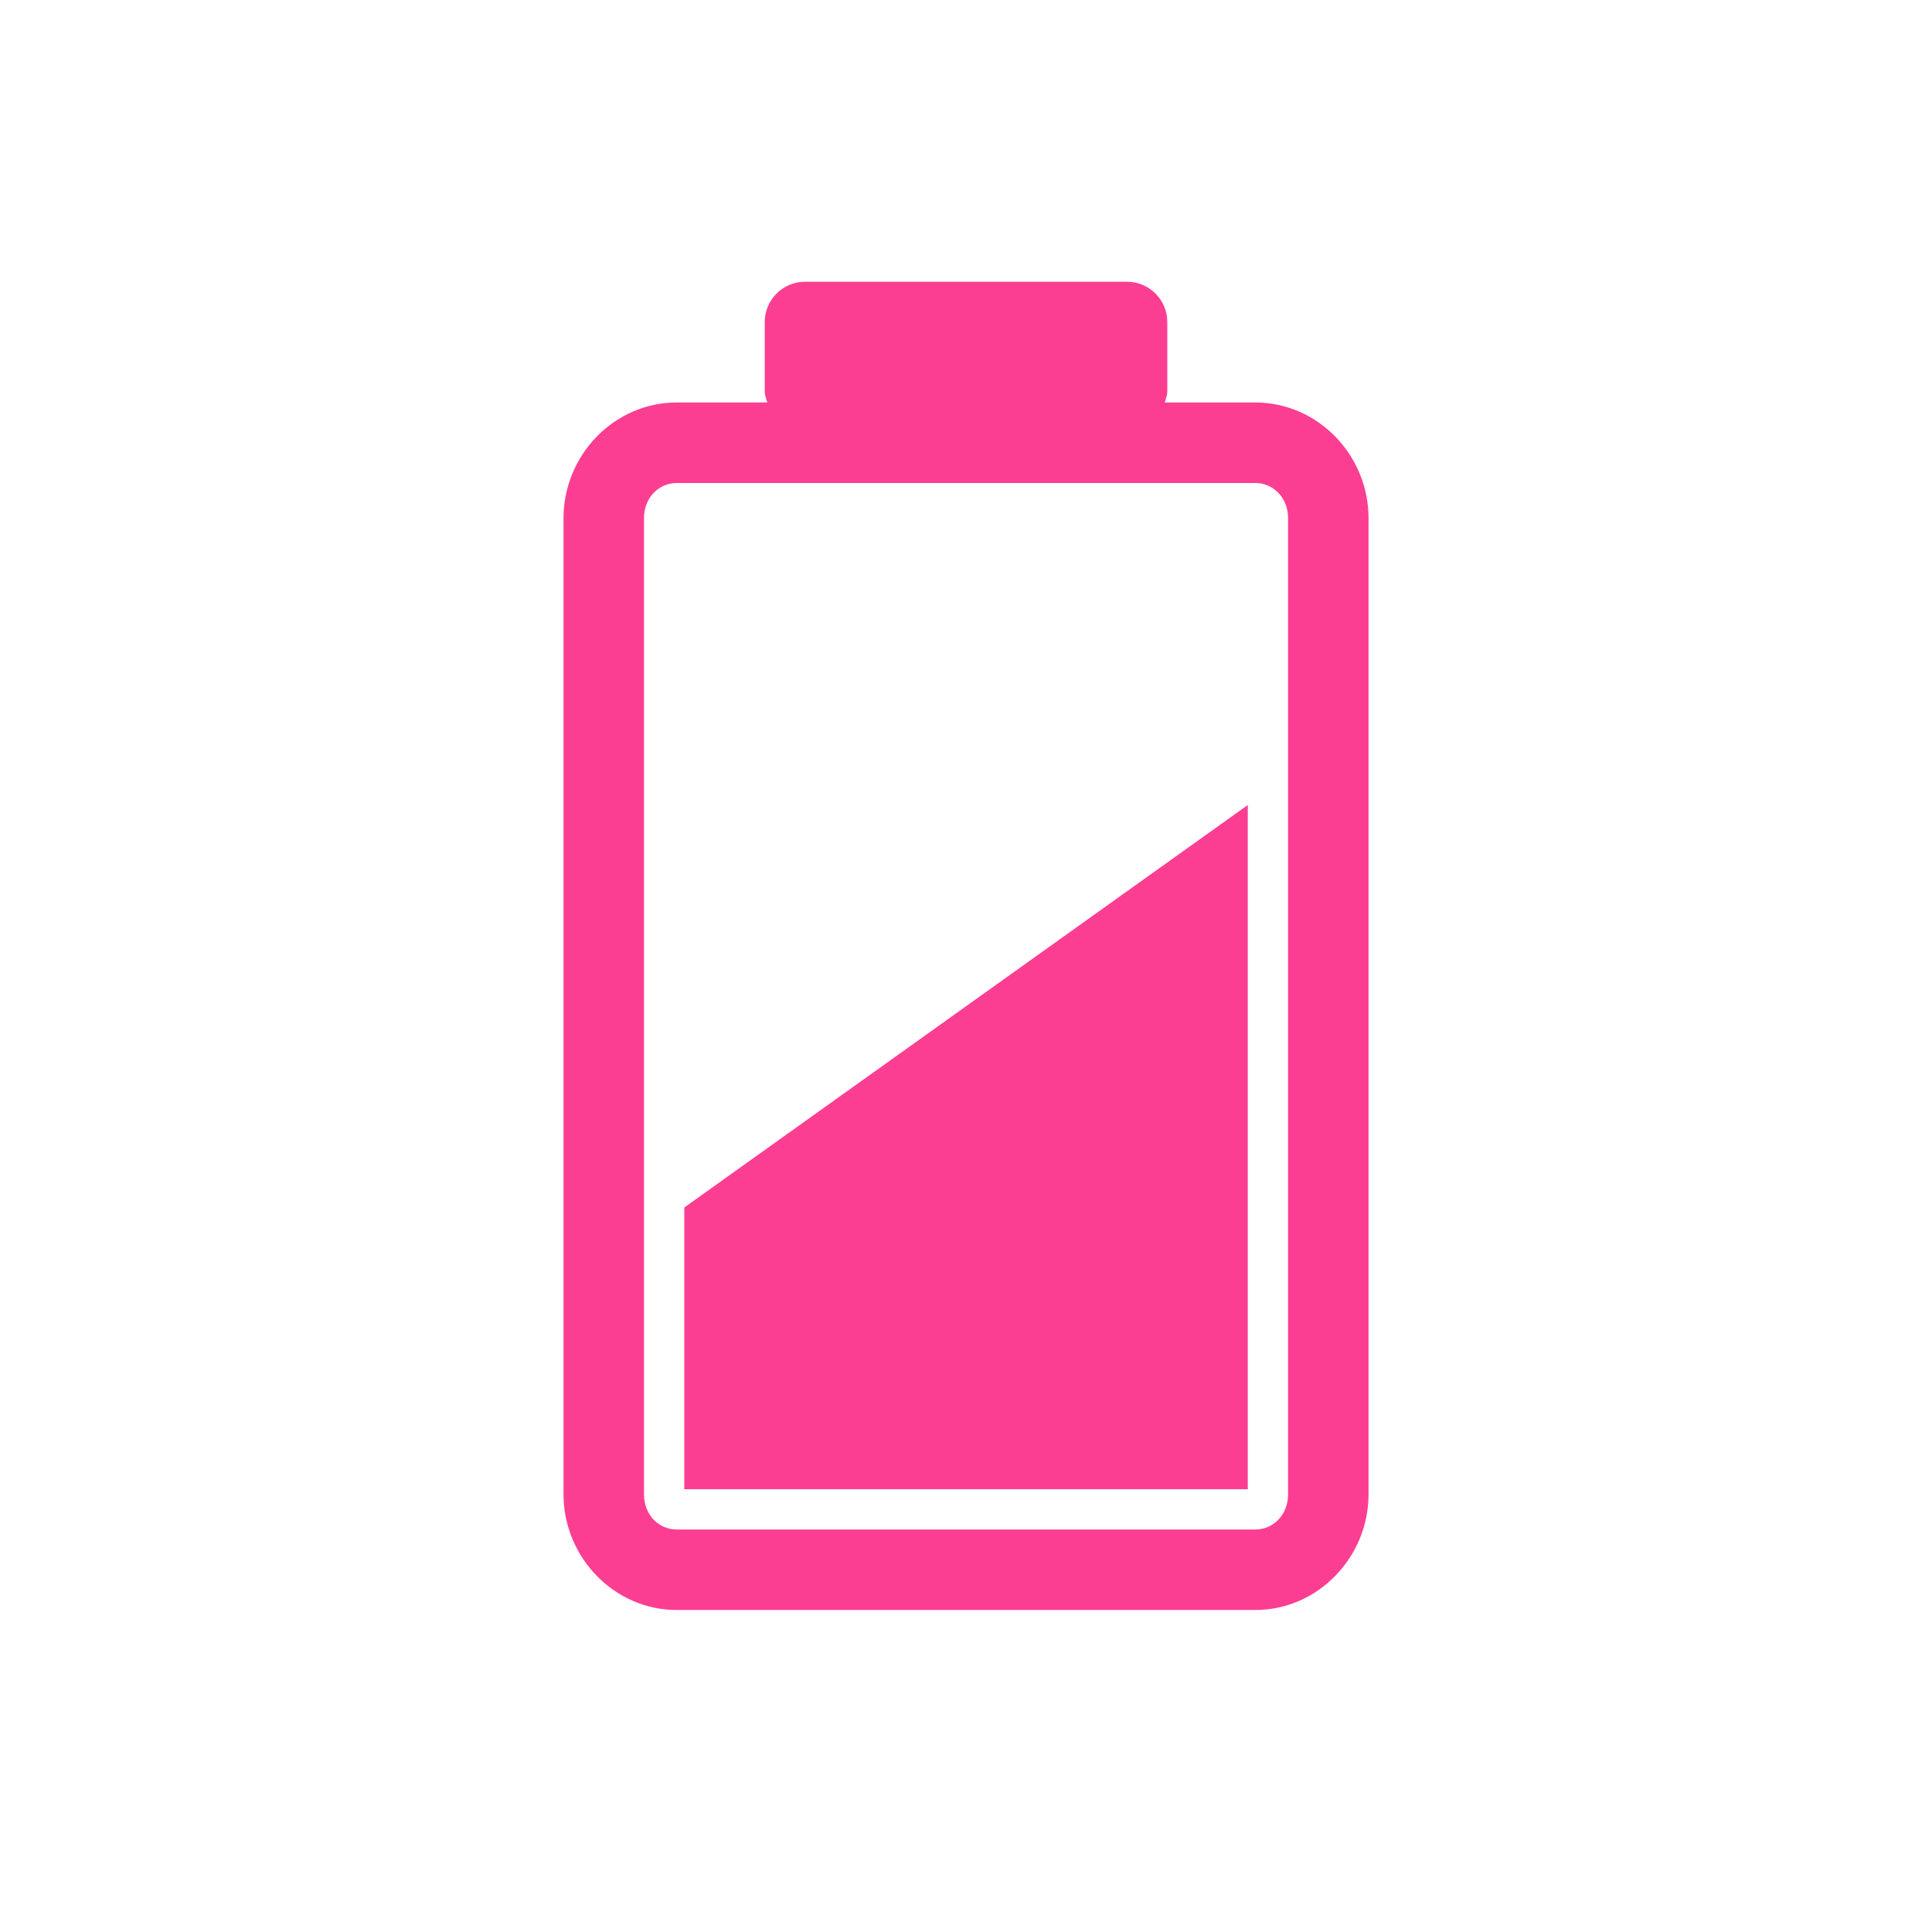 <!-- color: #46baa7 --><svg xmlns="http://www.w3.org/2000/svg" viewBox="0 0 48 48"><g><path d="m 20 7 c -0.551 0 -1 0.449 -1 1 l 0 1.719 c 0 0.102 0.035 0.188 0.063 0.281 l -2.25 0 c -1.563 0 -2.813 1.316 -2.813 2.875 l 0 24.25 c 0 1.559 1.254 2.875 2.813 2.875 l 14.375 0 c 1.559 0 2.813 -1.316 2.813 -2.875 l 0 -24.25 c 0 -1.559 -1.25 -2.875 -2.813 -2.875 l -2.25 0 c 0.027 -0.094 0.063 -0.18 0.063 -0.281 l 0 -1.719 c 0 -0.551 -0.449 -1 -1 -1 m -11.188 5 l 14.375 0 c 0.43 0 0.813 0.348 0.813 0.875 l 0 24.25 c 0 0.527 -0.379 0.875 -0.813 0.875 l -14.375 0 c -0.434 0 -0.813 -0.348 -0.813 -0.875 l 0 -24.25 c 0 -0.527 0.383 -0.875 0.813 -0.875 m 14.188 8 l -14 10 l 0 7 l 14 0 m 0 -17" fill="#fc3e92" stroke="none" fill-rule="nonzero" fill-opacity="1"/></g></svg>